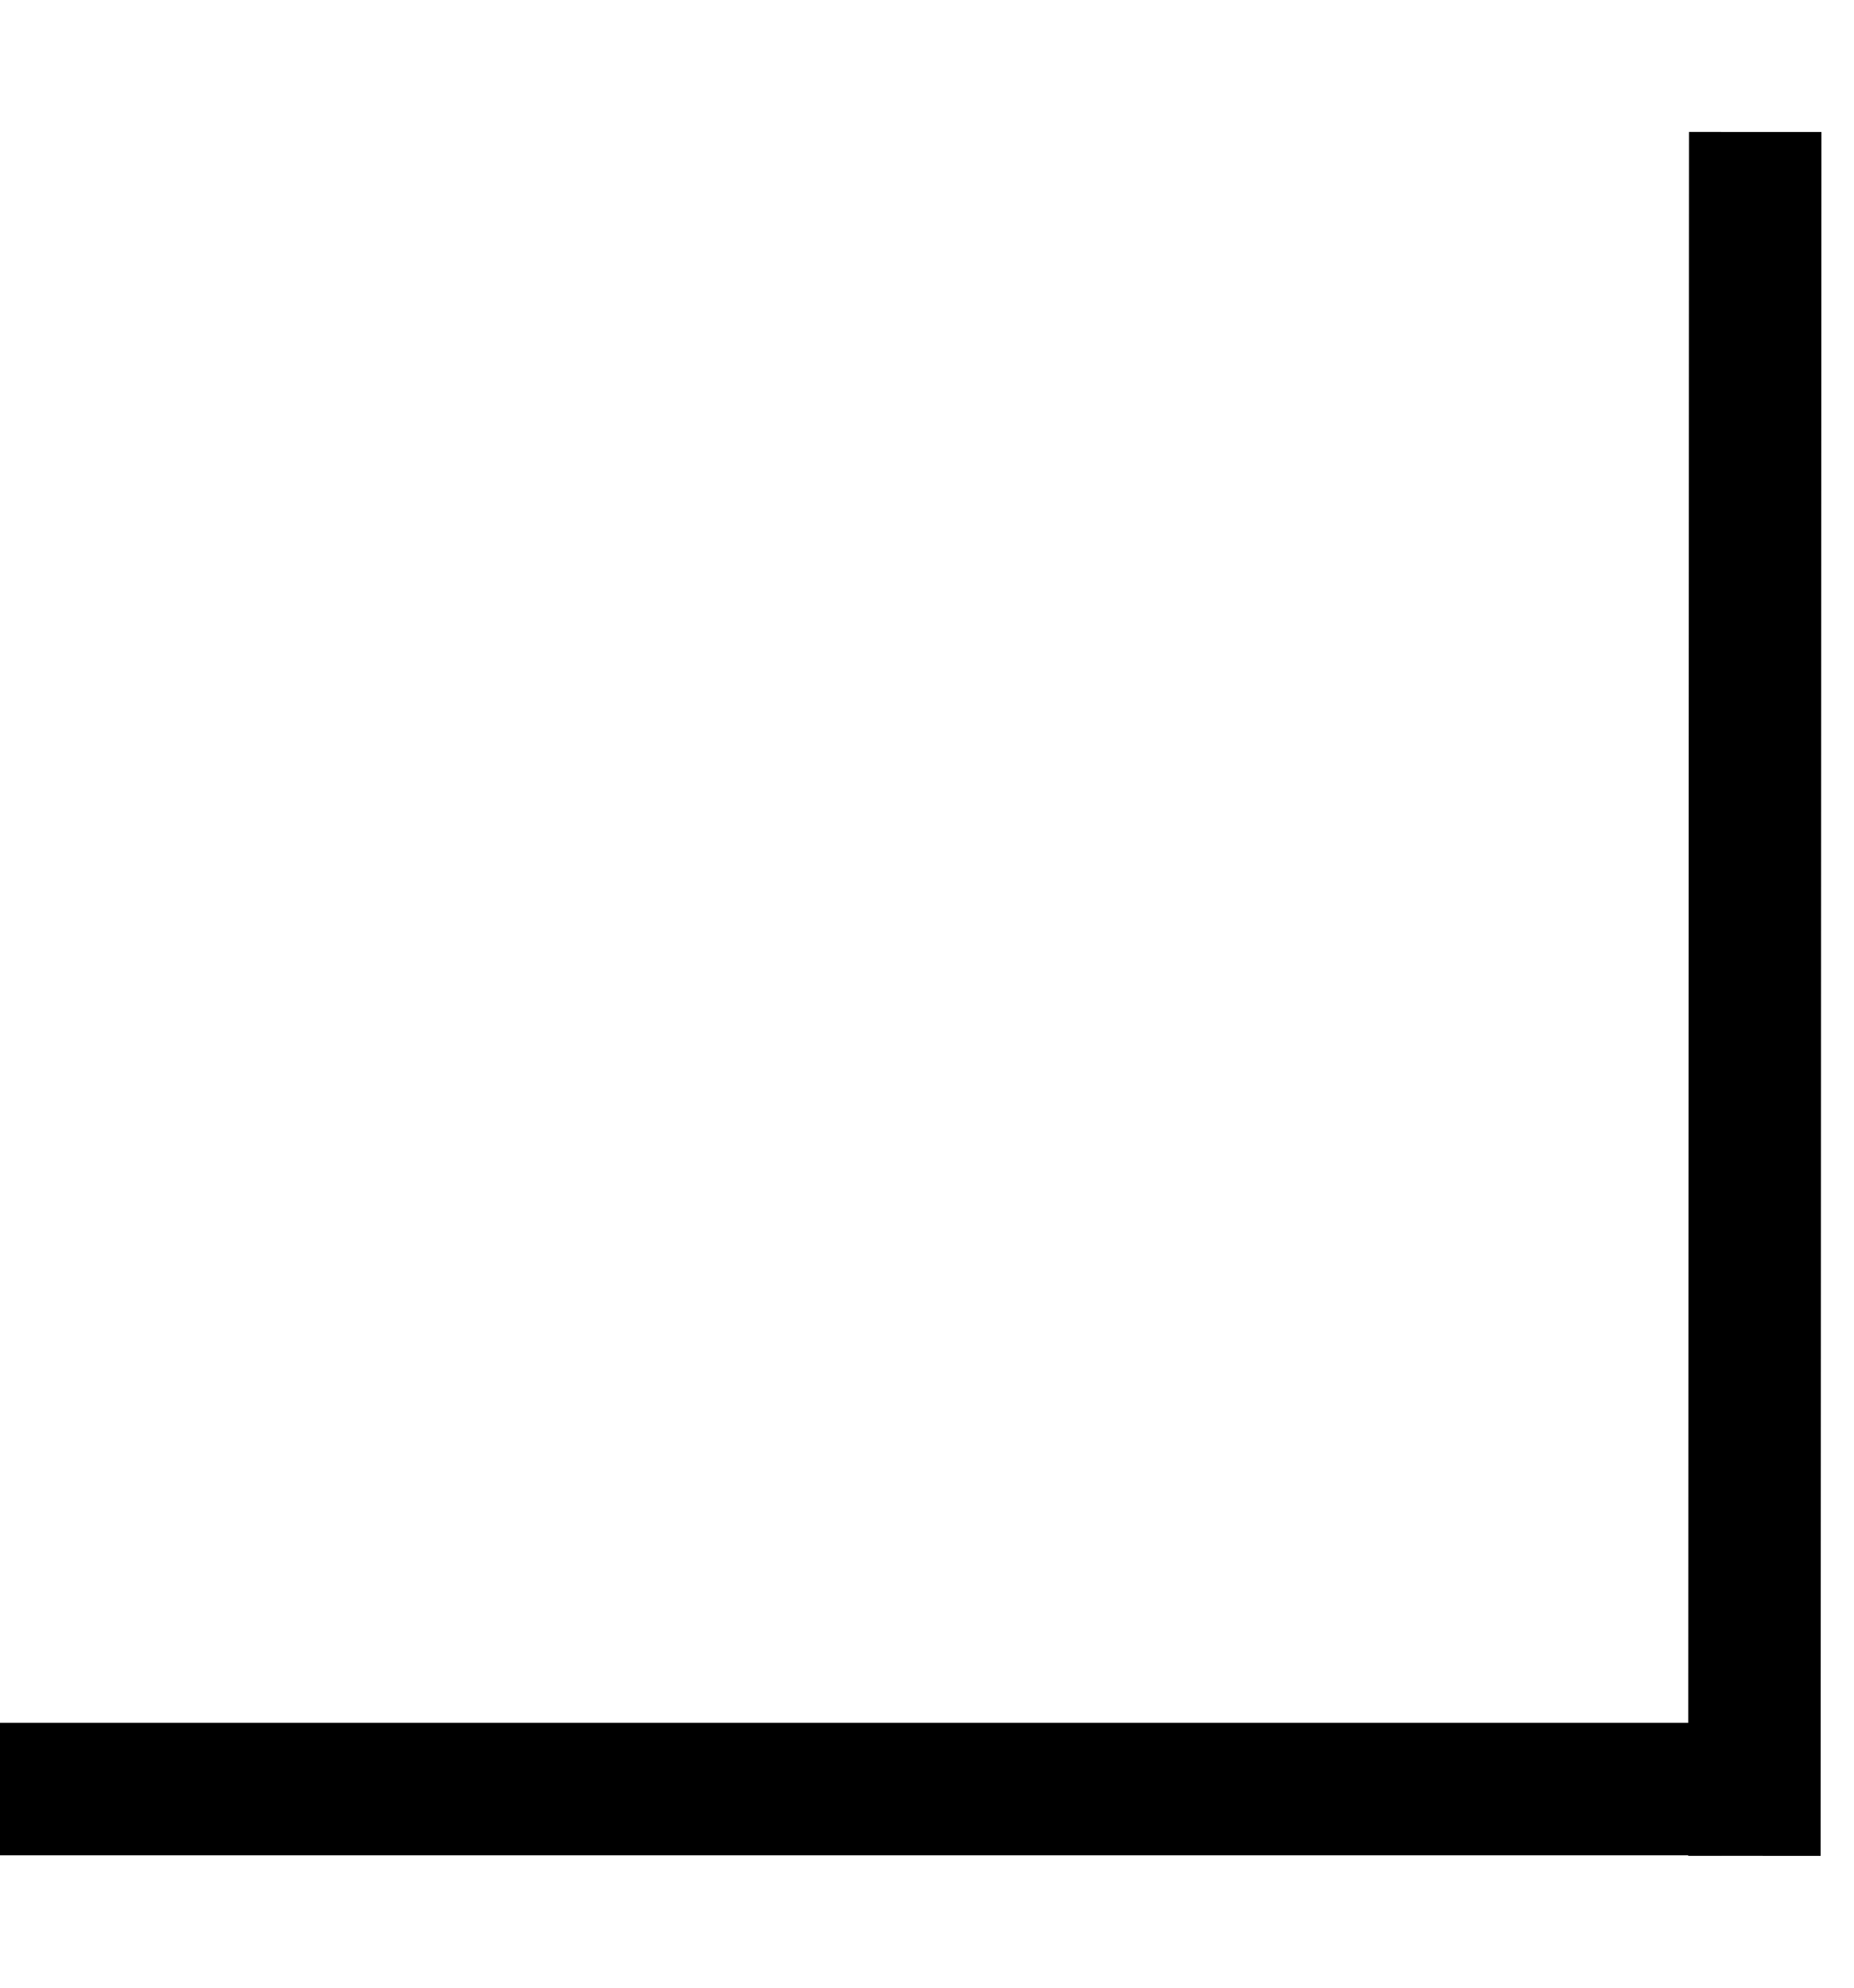 <svg width="14" height="15" viewBox="0 0 14 15" fill="none" xmlns="http://www.w3.org/2000/svg">
<path d="M13.254 0.996L13.248 14.005" stroke="black"/>
<line x1="13" y1="13.501" y2="13.501" stroke="black"/>
</svg>
